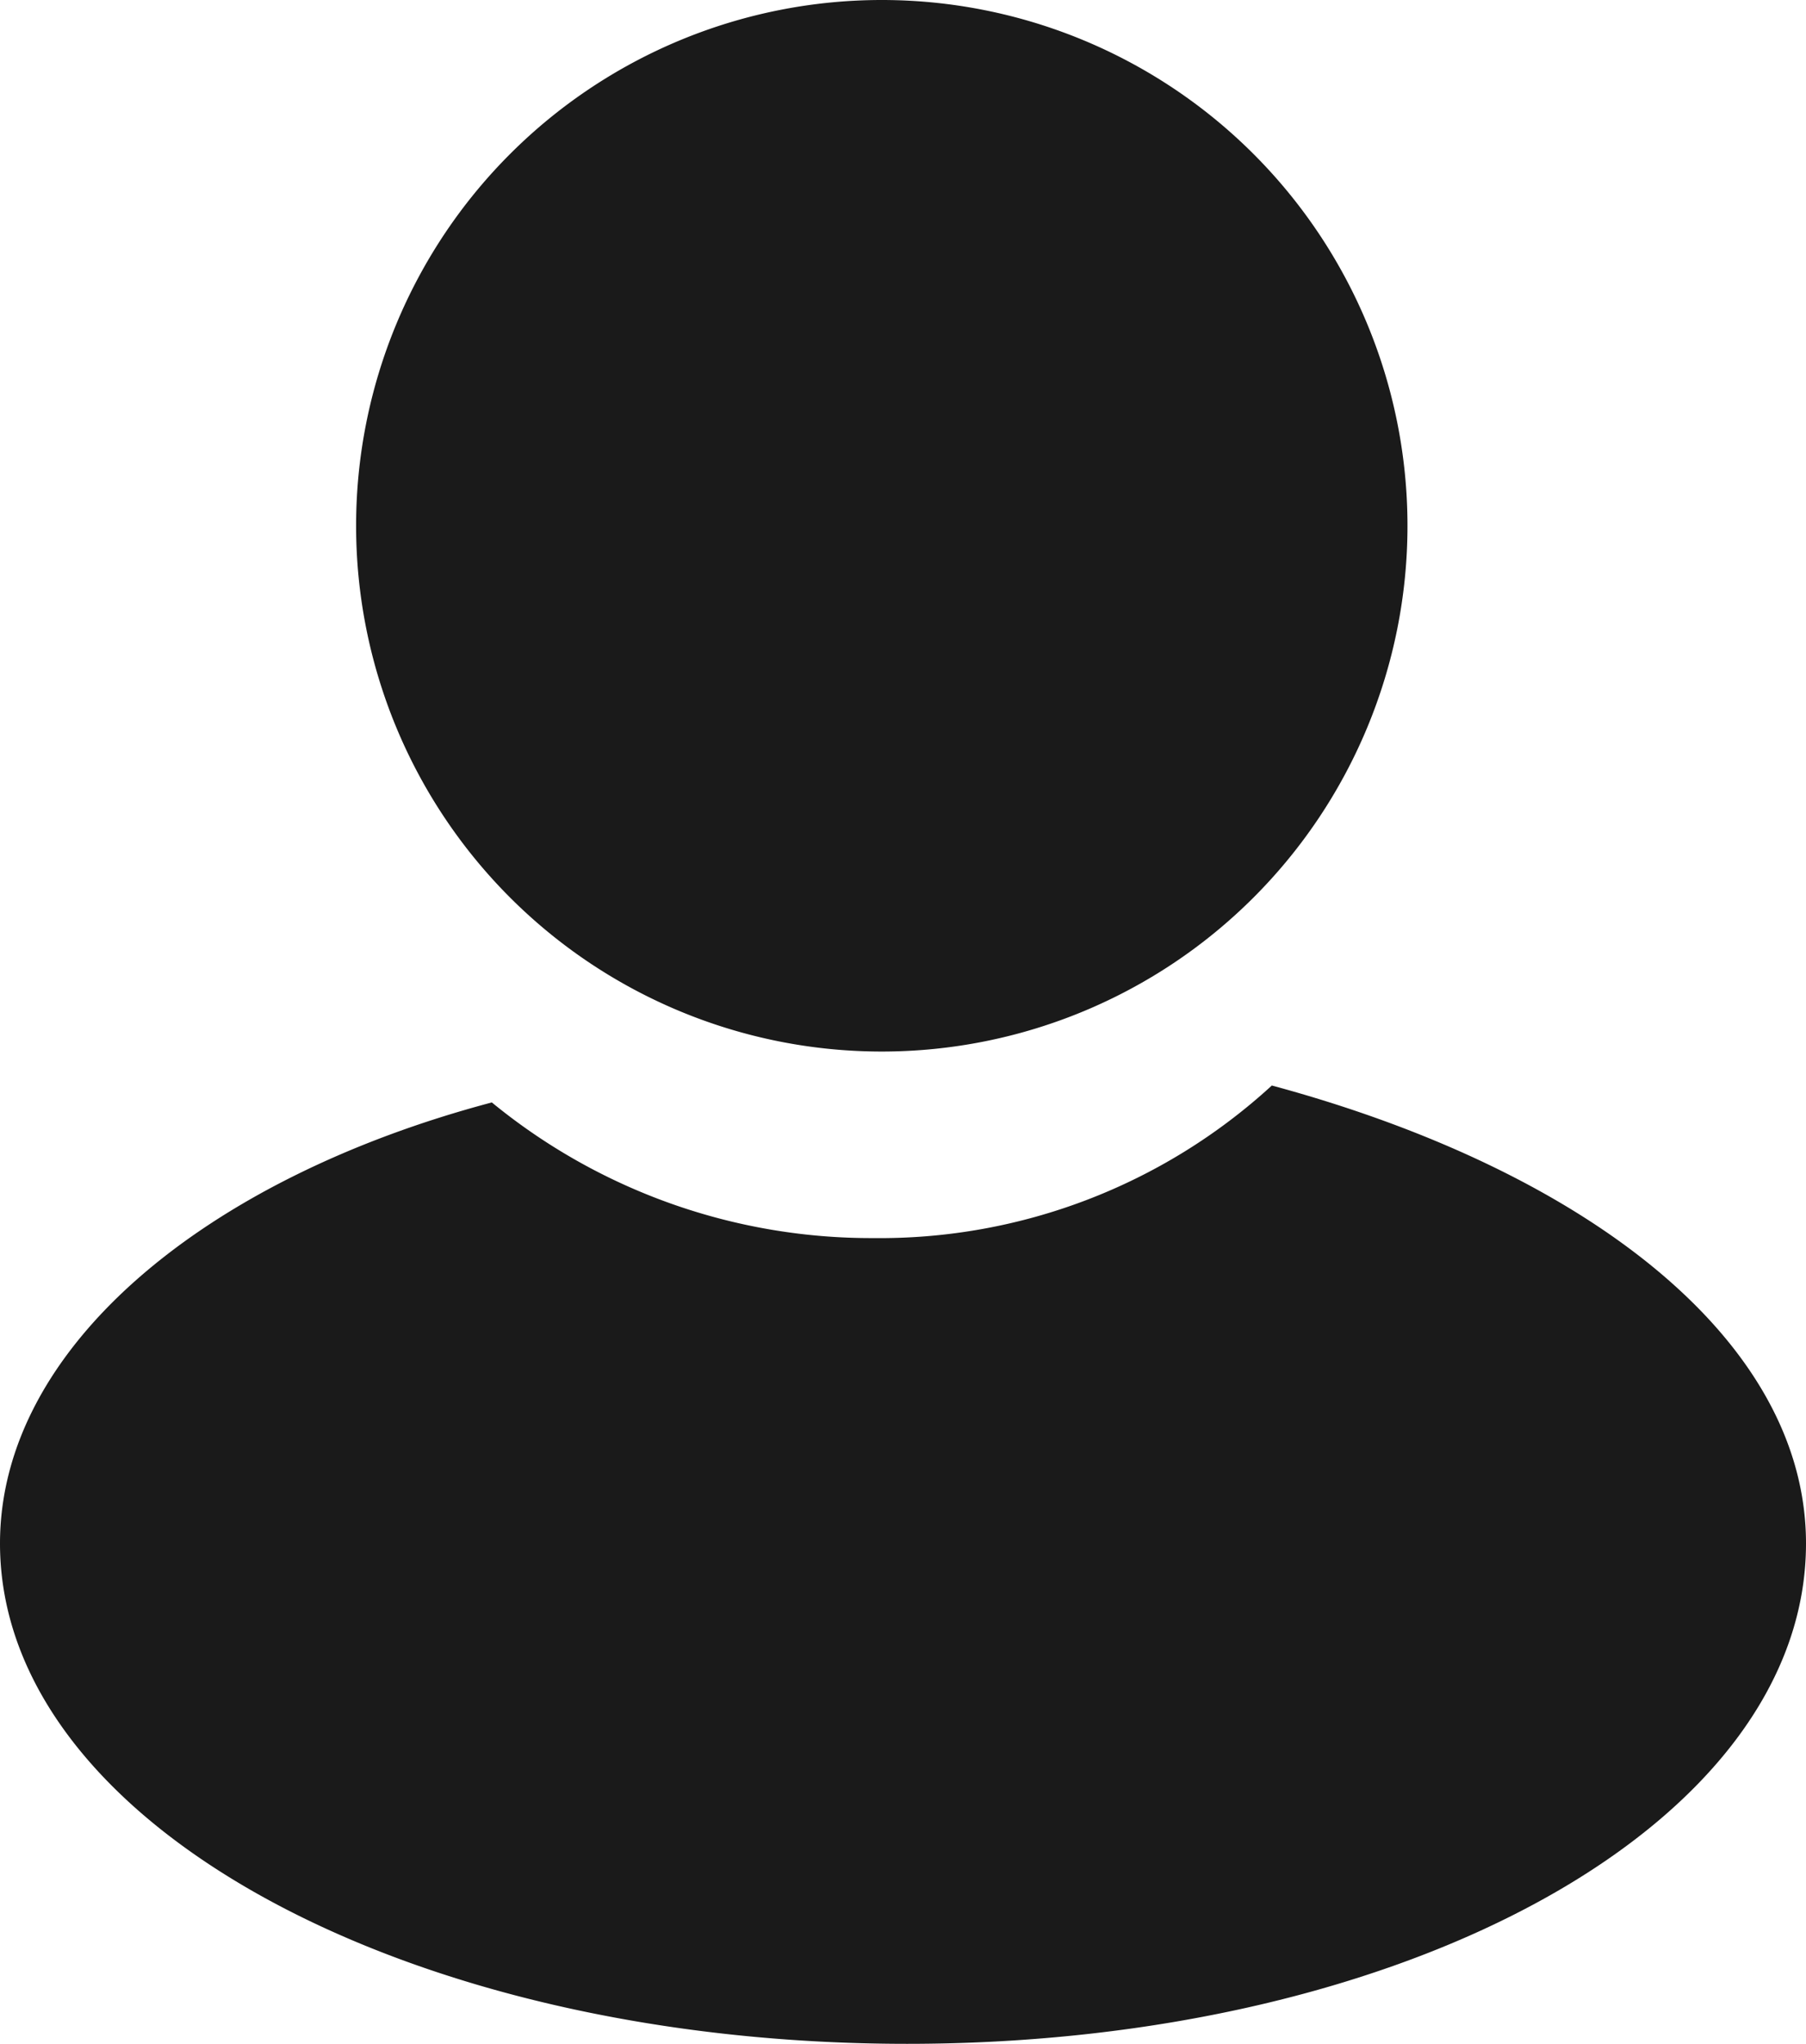 <svg xmlns="http://www.w3.org/2000/svg" width="17.71" height="20.039" viewBox="0 0 17.71 20.039">
  <path id="Path_1692" data-name="Path 1692" d="M68.647,46a5.155,5.155,0,0,1,0,10.31,5.155,5.155,0,0,1,0-10.31Zm3.825,10.643c3.076.831,5.238,2.494,5.238,4.49,0,2.744-3.908,4.906-8.814,4.906S60,63.877,60,61.133c0-1.912,2-3.575,4.823-4.324a5.867,5.867,0,0,0,3.742,1.33A5.687,5.687,0,0,0,72.472,56.643Z" transform="translate(-60 -46)" fill="#1a1a1a" fill-rule="evenodd"/>
</svg>
